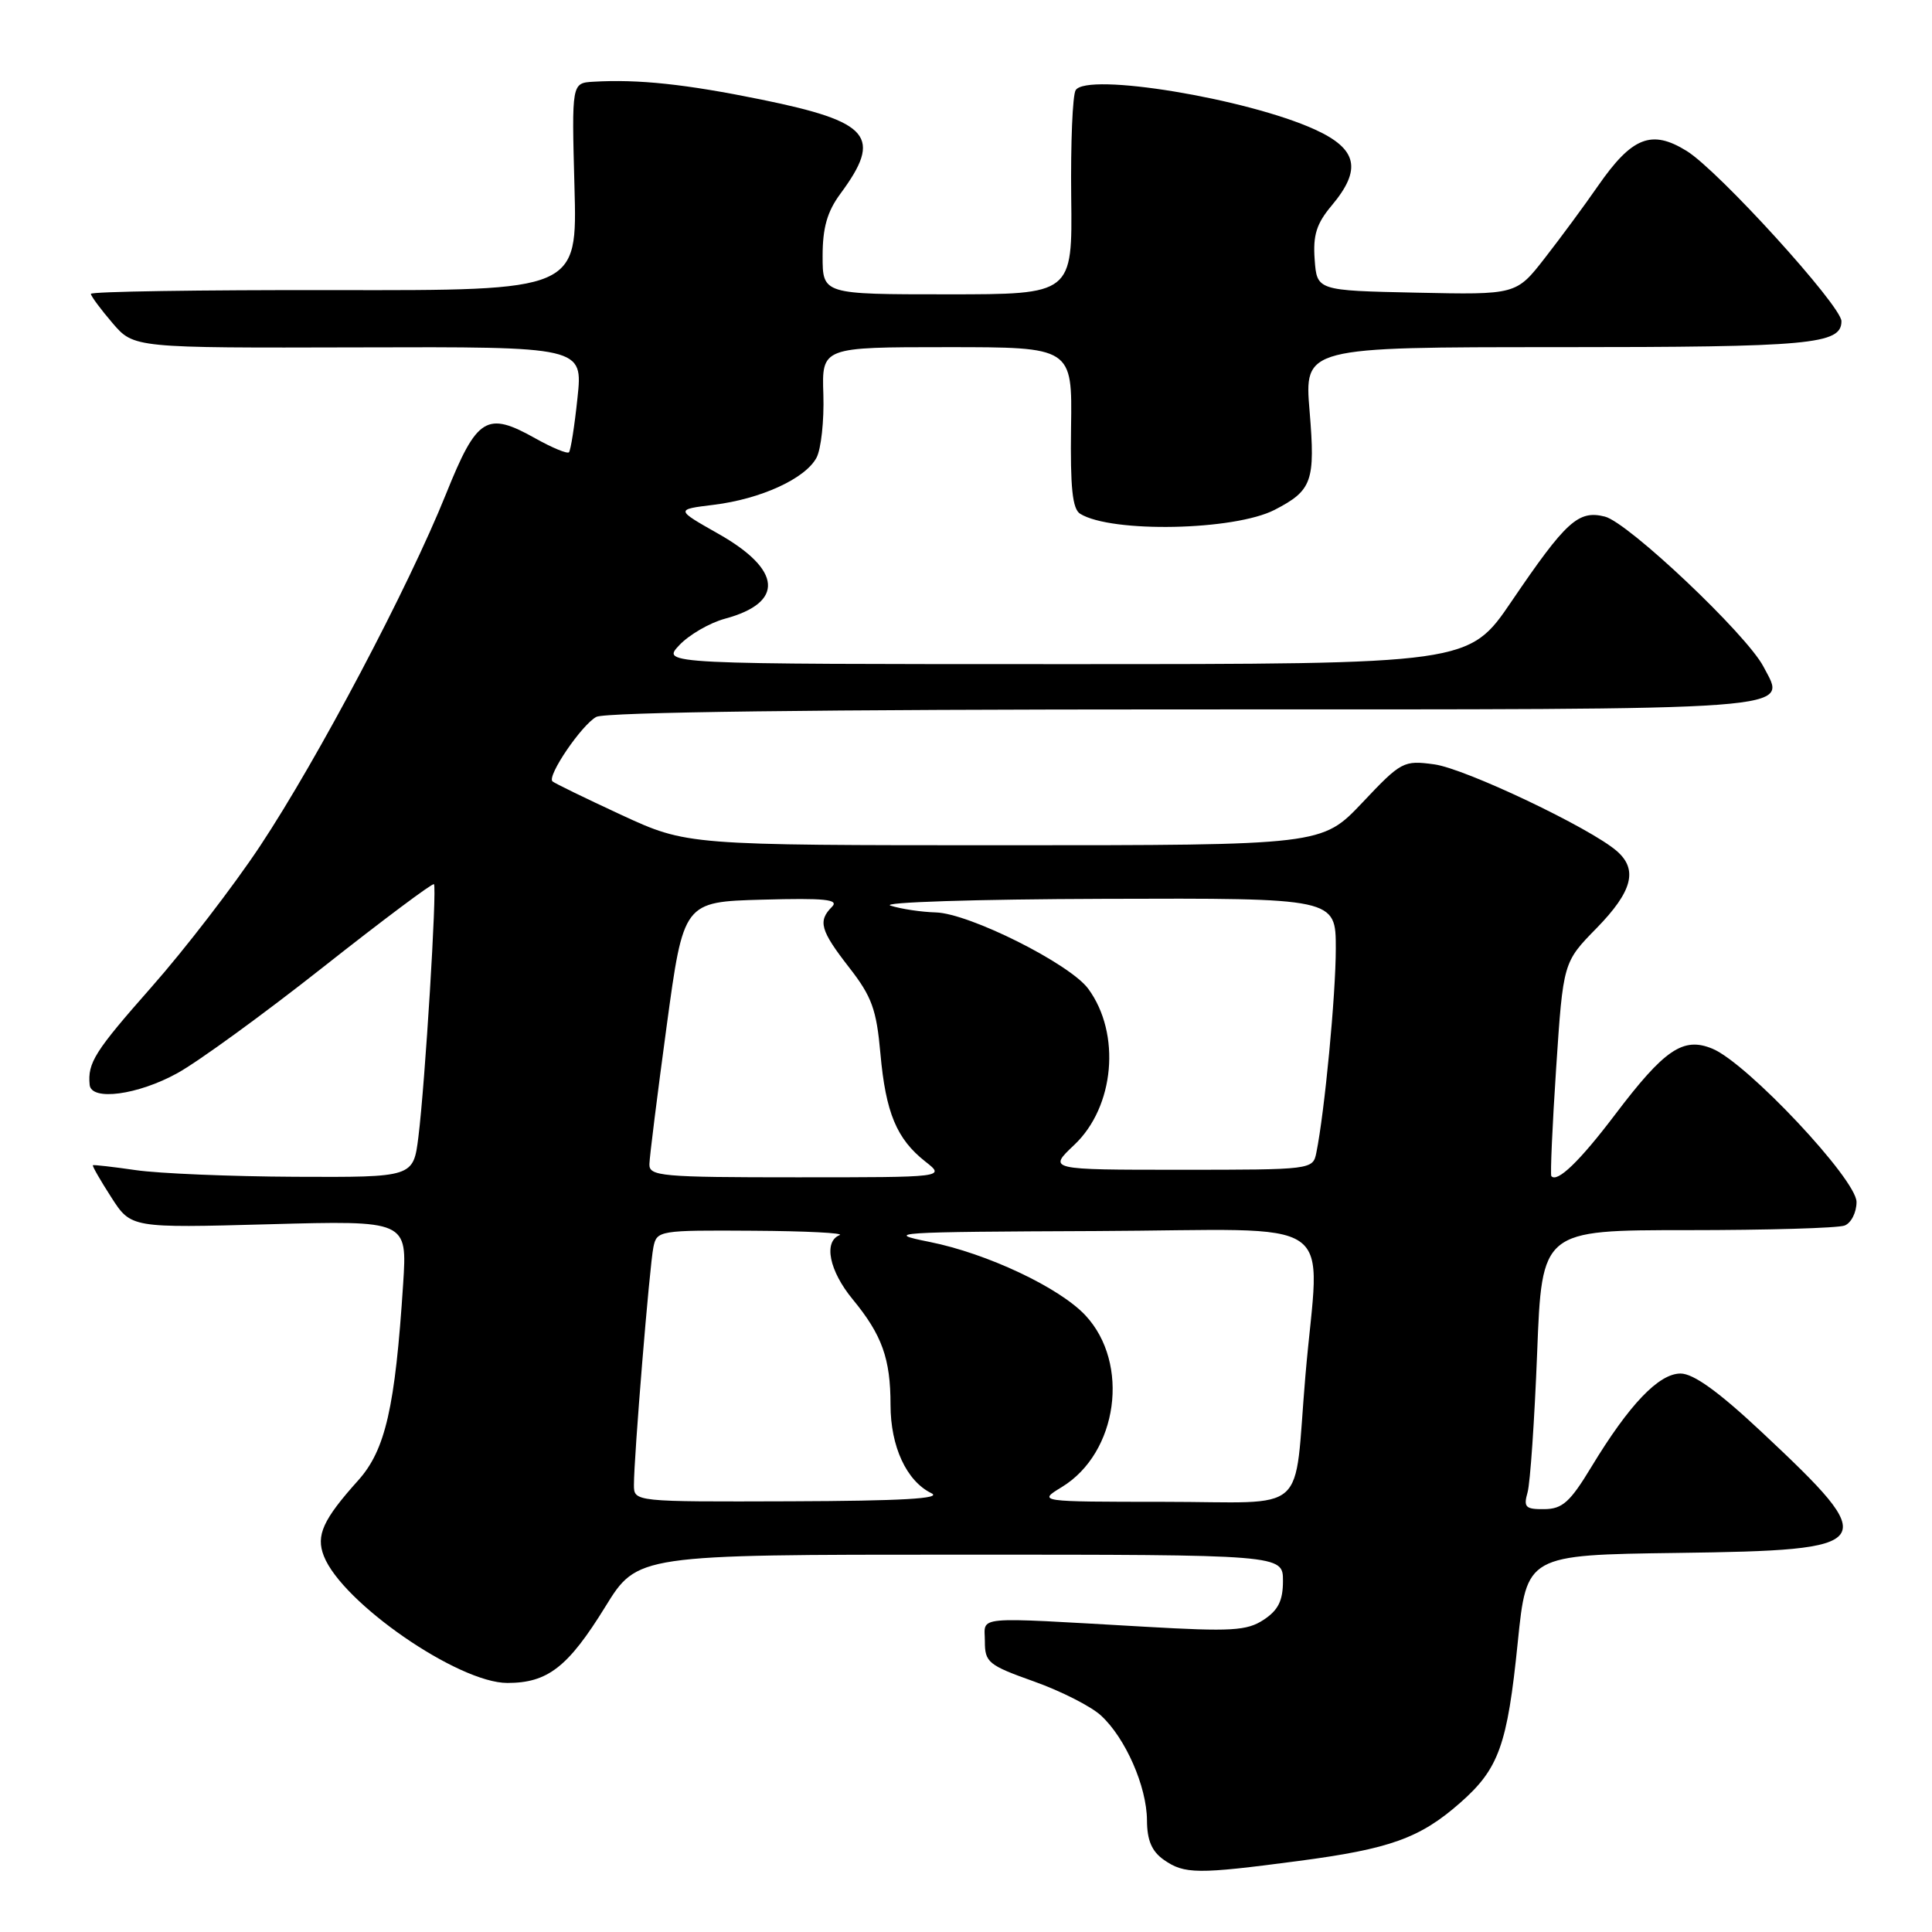 <?xml version="1.0" encoding="UTF-8" standalone="no"?>
<!DOCTYPE svg PUBLIC "-//W3C//DTD SVG 1.1//EN" "http://www.w3.org/Graphics/SVG/1.1/DTD/svg11.dtd" >
<svg xmlns="http://www.w3.org/2000/svg" xmlns:xlink="http://www.w3.org/1999/xlink" version="1.1" viewBox="0 0 256 256">
 <g >
 <path fill="currentColor"
d=" M 172.04 246.59 C 184.19 244.99 188.15 243.57 193.47 238.89 C 198.61 234.38 199.73 231.25 201.11 217.62 C 202.29 206.04 202.29 206.04 222.29 205.77 C 249.02 205.41 249.46 204.78 233.43 189.75 C 227.72 184.40 224.39 182.00 222.68 182.00 C 219.80 182.00 215.88 186.10 210.88 194.35 C 208.05 199.03 207.03 199.95 204.63 199.97 C 202.13 200.00 201.85 199.71 202.41 197.75 C 202.76 196.51 203.33 188.19 203.68 179.25 C 204.31 163.00 204.31 163.00 223.57 163.00 C 234.17 163.00 243.55 162.73 244.42 162.39 C 245.29 162.06 246.00 160.65 246.00 159.27 C 246.00 156.28 231.52 140.87 226.91 138.96 C 223.03 137.35 220.56 139.03 213.96 147.75 C 209.32 153.87 206.33 156.76 205.56 155.84 C 205.41 155.65 205.69 149.20 206.20 141.50 C 207.13 127.50 207.13 127.50 211.57 122.97 C 216.30 118.12 217.06 115.24 214.25 112.78 C 210.75 109.72 194.14 101.83 190.04 101.28 C 185.98 100.73 185.67 100.89 180.51 106.36 C 175.17 112.00 175.17 112.00 133.10 112.00 C 91.04 112.00 91.04 112.00 82.33 107.98 C 77.54 105.76 73.43 103.76 73.20 103.53 C 72.47 102.80 77.09 96.02 79.02 94.99 C 80.19 94.36 108.74 94.00 156.81 94.00 C 240.11 94.00 236.74 94.25 233.66 88.32 C 231.43 84.06 215.76 69.23 212.65 68.45 C 209.14 67.57 207.52 69.04 200.29 79.68 C 194.64 88.00 194.64 88.00 141.15 88.00 C 87.65 88.00 87.65 88.00 90.01 85.49 C 91.31 84.11 94.03 82.53 96.07 81.98 C 103.97 79.85 103.63 75.50 95.17 70.72 C 89.50 67.51 89.50 67.51 94.57 66.89 C 100.82 66.12 106.70 63.43 108.19 60.65 C 108.80 59.51 109.21 55.74 109.10 52.28 C 108.89 46.00 108.89 46.00 125.49 46.00 C 142.08 46.00 142.08 46.00 141.92 56.62 C 141.81 64.61 142.10 67.45 143.13 68.08 C 147.28 70.64 163.57 70.31 168.91 67.55 C 173.87 64.98 174.30 63.78 173.53 54.50 C 172.82 46.00 172.82 46.00 206.48 46.00 C 239.95 46.00 244.00 45.63 244.00 42.56 C 244.00 40.53 227.71 22.60 223.49 20.00 C 218.84 17.12 216.25 18.14 211.74 24.64 C 209.96 27.21 206.79 31.51 204.70 34.19 C 200.91 39.06 200.91 39.06 187.70 38.78 C 174.50 38.50 174.50 38.50 174.20 34.39 C 173.96 31.16 174.45 29.62 176.45 27.24 C 180.47 22.46 179.88 19.74 174.25 17.17 C 165.26 13.06 144.01 9.56 142.53 11.95 C 142.12 12.61 141.86 18.97 141.94 26.08 C 142.10 39.00 142.10 39.00 125.55 39.00 C 109.00 39.00 109.00 39.00 109.00 33.93 C 109.00 30.18 109.61 28.04 111.35 25.68 C 116.96 18.09 115.34 16.15 100.92 13.20 C 90.82 11.14 84.58 10.48 78.62 10.83 C 75.75 11.00 75.75 11.00 76.12 24.75 C 76.50 38.50 76.50 38.50 44.25 38.44 C 26.51 38.41 12.02 38.63 12.04 38.94 C 12.06 39.25 13.35 40.99 14.91 42.81 C 17.74 46.11 17.74 46.11 47.49 46.03 C 77.24 45.94 77.24 45.94 76.52 52.72 C 76.13 56.45 75.62 59.69 75.39 59.93 C 75.16 60.16 73.18 59.34 70.98 58.11 C 64.47 54.45 63.21 55.23 59.08 65.50 C 54.10 77.87 42.13 100.54 34.45 112.12 C 30.94 117.41 24.48 125.80 20.10 130.76 C 12.54 139.33 11.60 140.81 11.88 143.75 C 12.09 145.92 18.27 145.09 23.50 142.20 C 26.25 140.69 34.95 134.36 42.83 128.14 C 50.71 121.92 57.31 116.98 57.50 117.16 C 57.92 117.59 56.33 143.52 55.44 150.65 C 54.77 156.00 54.77 156.00 39.13 155.93 C 30.54 155.89 21.02 155.49 18.00 155.05 C 14.97 154.61 12.41 154.32 12.31 154.40 C 12.20 154.49 13.29 156.39 14.74 158.64 C 17.36 162.72 17.36 162.72 35.66 162.22 C 53.96 161.72 53.96 161.72 53.42 170.11 C 52.36 186.50 51.07 192.14 47.46 196.16 C 42.79 201.36 41.84 203.45 42.91 206.18 C 45.32 212.36 60.71 223.00 67.23 223.00 C 72.57 223.00 75.27 220.90 80.20 212.91 C 84.46 206.00 84.46 206.00 127.23 206.00 C 170.00 206.00 170.00 206.00 170.00 209.48 C 170.00 212.10 169.37 213.36 167.44 214.63 C 165.22 216.09 163.18 216.21 151.69 215.55 C 128.57 214.24 130.50 214.06 130.50 217.49 C 130.50 220.27 130.96 220.65 137.00 222.80 C 140.57 224.07 144.57 226.10 145.88 227.31 C 149.13 230.29 151.95 236.72 151.98 241.19 C 151.99 243.86 152.62 245.32 154.22 246.44 C 156.94 248.34 158.66 248.36 172.04 246.59 Z  M 84.00 196.75 C 83.99 193.12 86.07 167.71 86.58 165.25 C 87.03 163.05 87.34 163.00 99.77 163.08 C 106.77 163.12 111.94 163.38 111.25 163.66 C 109.09 164.53 109.88 168.40 112.98 172.16 C 116.87 176.88 118.00 180.02 118.00 186.16 C 118.00 191.68 120.12 196.25 123.42 197.86 C 124.89 198.57 119.46 198.88 104.75 198.93 C 84.00 199.00 84.00 199.00 84.00 196.75 Z  M 140.70 197.04 C 148.13 192.51 149.76 180.66 143.83 174.30 C 140.39 170.61 130.78 166.08 123.17 164.56 C 116.96 163.32 118.47 163.23 145.25 163.12 C 178.34 162.98 174.82 160.54 172.97 182.33 C 171.37 201.13 173.76 199.00 154.23 199.00 C 137.50 198.99 137.50 198.99 140.70 197.04 Z  M 86.05 154.25 C 86.07 153.29 87.10 145.07 88.33 136.00 C 90.57 119.50 90.57 119.50 101.02 119.21 C 109.33 118.98 111.22 119.18 110.24 120.16 C 108.35 122.05 108.70 123.29 112.52 128.20 C 115.52 132.05 116.14 133.75 116.66 139.61 C 117.36 147.44 118.81 150.92 122.61 153.91 C 125.27 156.00 125.27 156.00 105.63 156.00 C 87.58 156.00 86.00 155.86 86.05 154.25 Z  M 142.34 151.71 C 147.69 146.67 148.56 136.96 144.20 131.02 C 141.76 127.70 128.44 121.03 124.00 120.90 C 122.08 120.85 119.38 120.44 118.00 120.00 C 116.62 119.56 129.28 119.15 146.25 119.10 C 177.00 119.00 177.00 119.00 177.00 125.68 C 177.00 131.81 175.52 147.35 174.42 152.75 C 173.97 154.98 173.81 155.00 156.41 155.00 C 138.86 155.00 138.86 155.00 142.34 151.71 Z "/>
</g>
</svg>